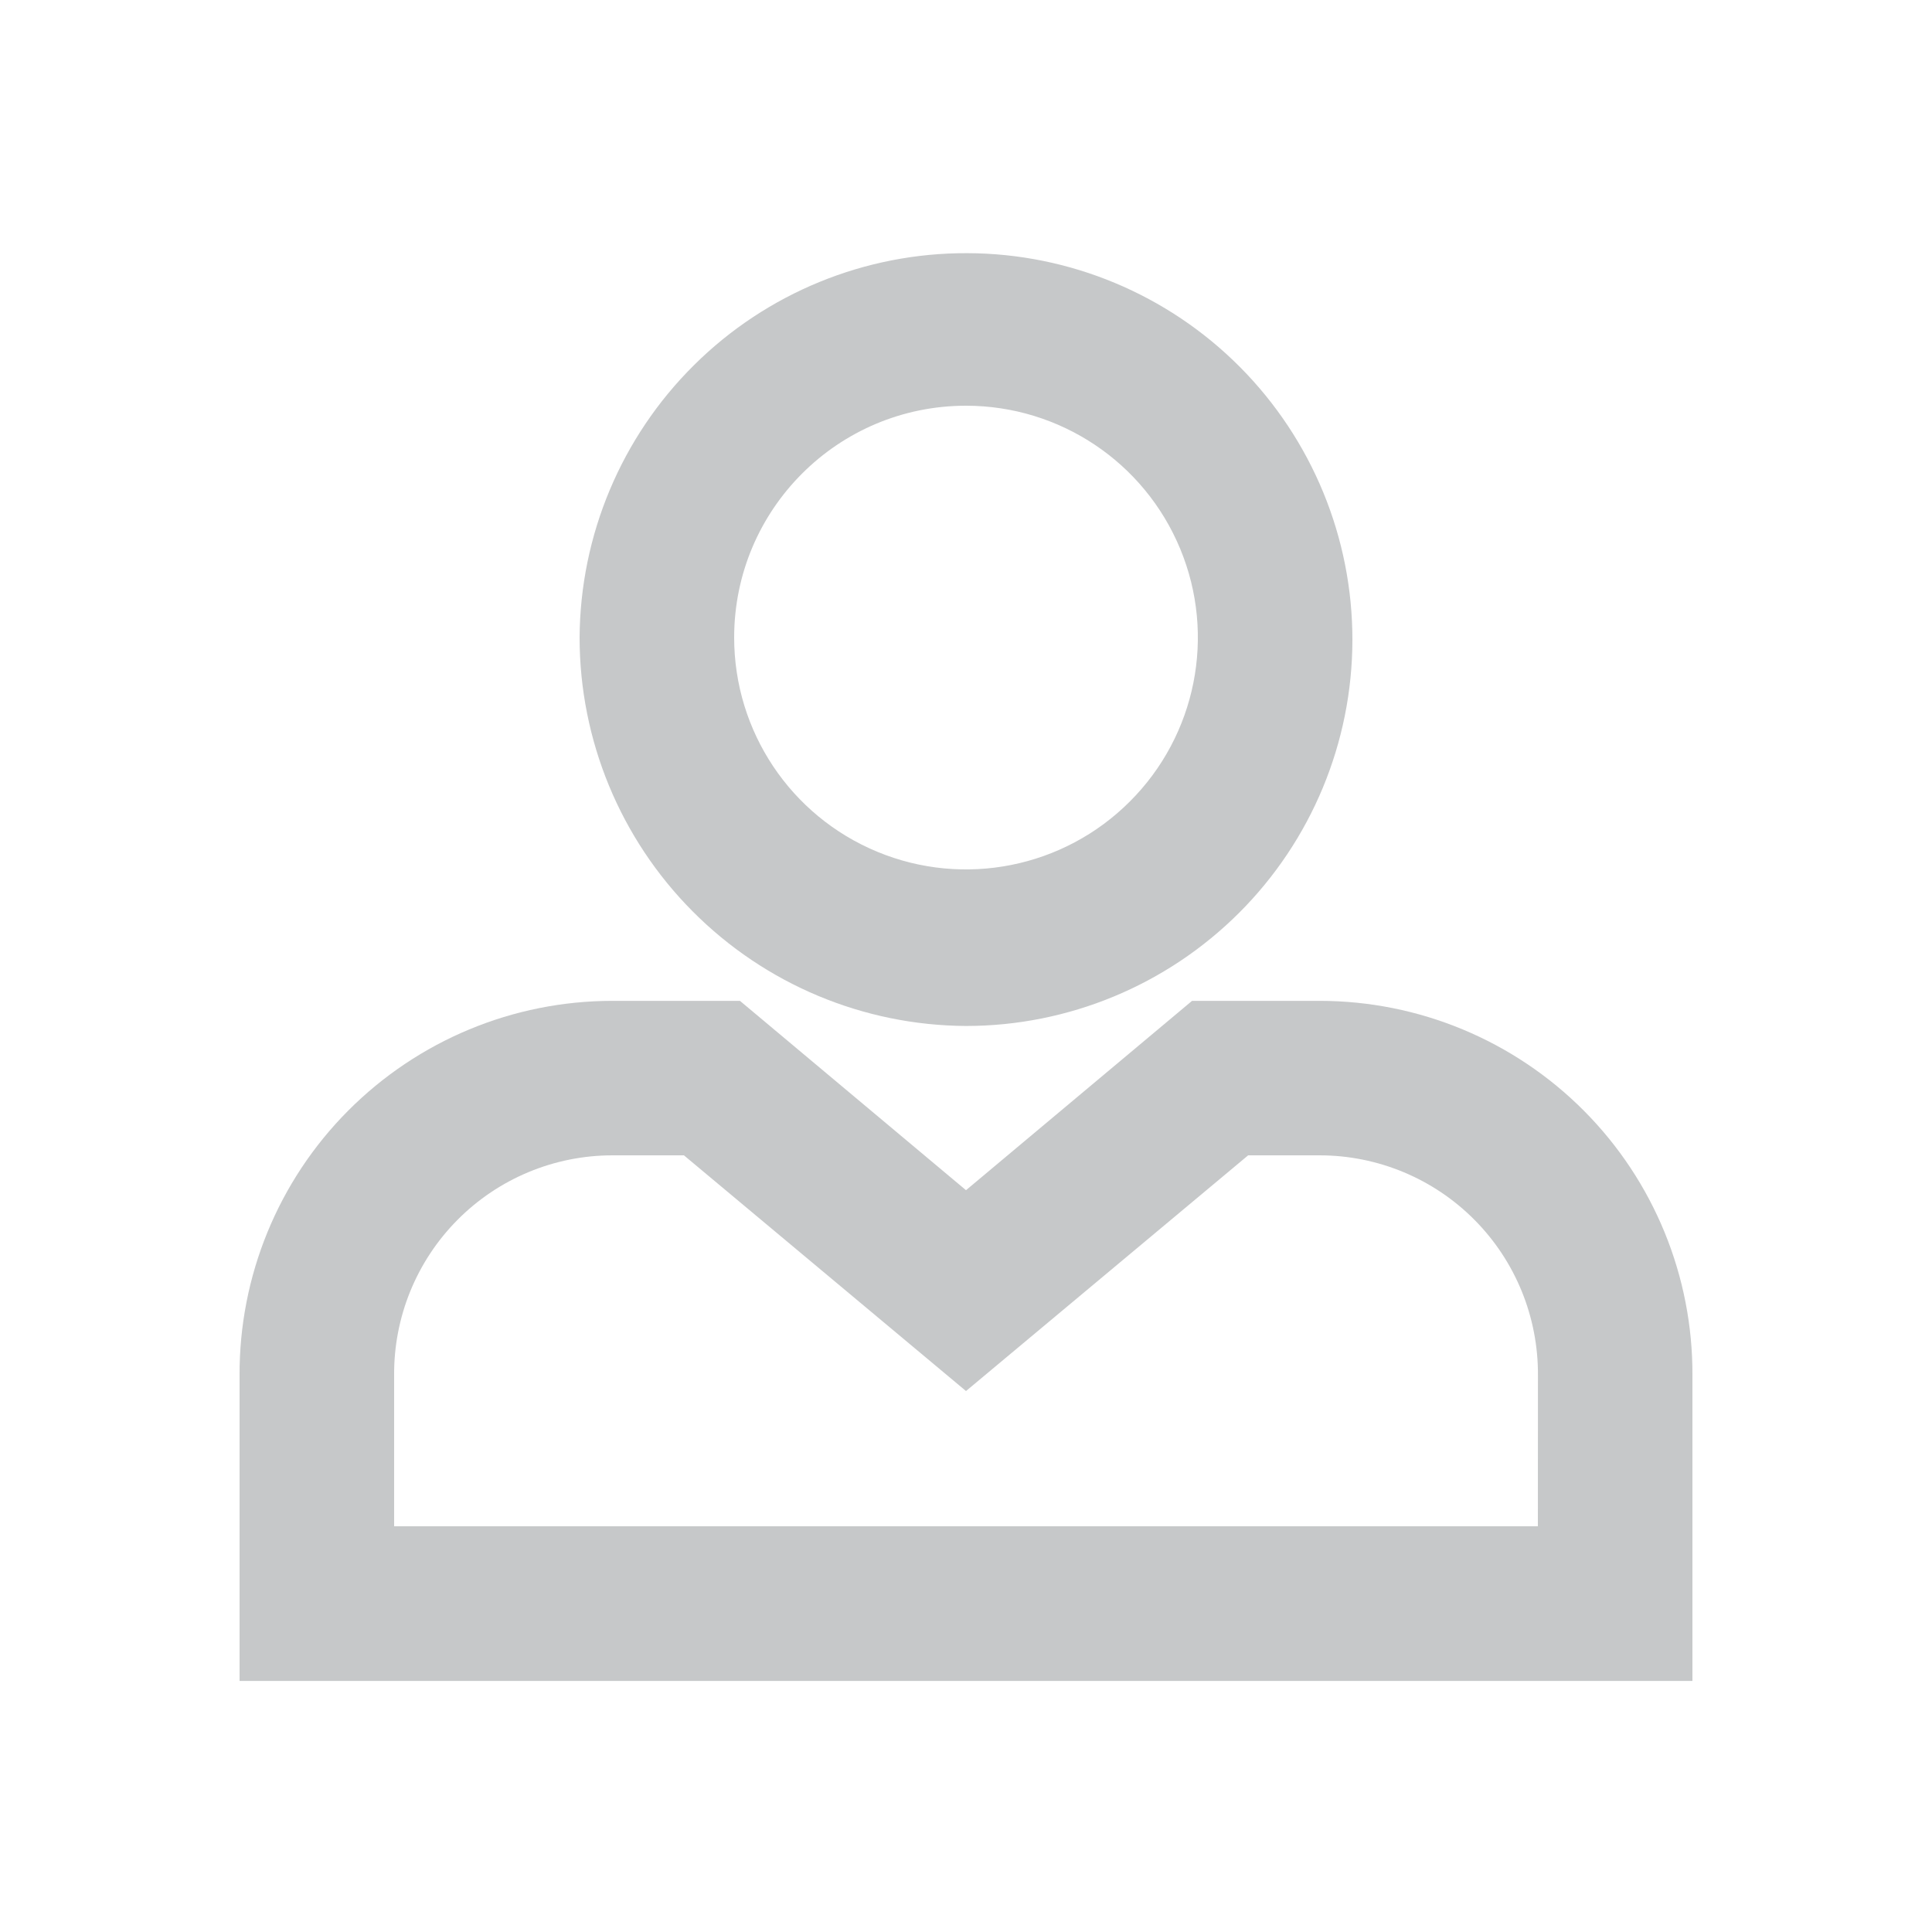 <svg width="24" height="24" viewBox="0 0 24 24" fill="none" xmlns="http://www.w3.org/2000/svg">
<path d="M16.392 12.433H14.808L12 14.785L9.192 12.433H7.608C6.375 12.433 5.194 12.924 4.324 13.798C3.455 14.671 2.97 15.855 2.976 17.088V20.881H21.024V17.088C21.03 15.855 20.545 14.671 19.676 13.798C18.806 12.924 17.625 12.433 16.392 12.433H16.392ZM19.104 18.96H4.896V17.088C4.89 16.365 5.172 15.669 5.682 15.155C6.191 14.641 6.885 14.352 7.608 14.352H8.496L12 17.28L15.505 14.352H16.392C17.115 14.352 17.809 14.641 18.318 15.155C18.828 15.669 19.11 16.365 19.105 17.088L19.104 18.96Z" fill="#C6C8C9"/>
<path d="M12 12.745C13.271 12.745 14.491 12.239 15.391 11.341C16.291 10.443 16.798 9.224 16.8 7.952C16.802 6.681 16.299 5.46 15.402 4.558C14.506 3.657 13.287 3.148 12.016 3.145C10.745 3.14 9.523 3.64 8.621 4.536C7.718 5.431 7.207 6.649 7.2 7.92C7.2 9.195 7.706 10.419 8.605 11.322C9.505 12.227 10.725 12.738 12 12.745L12 12.745ZM12 5.04C13.165 5.04 14.215 5.741 14.661 6.818C15.107 7.894 14.86 9.133 14.036 9.956C13.213 10.78 11.974 11.027 10.898 10.581C9.821 10.135 9.12 9.085 9.12 7.92C9.12 6.329 10.409 5.04 12 5.04L12 5.04Z" fill="#C6C8C9"/>
</svg>
